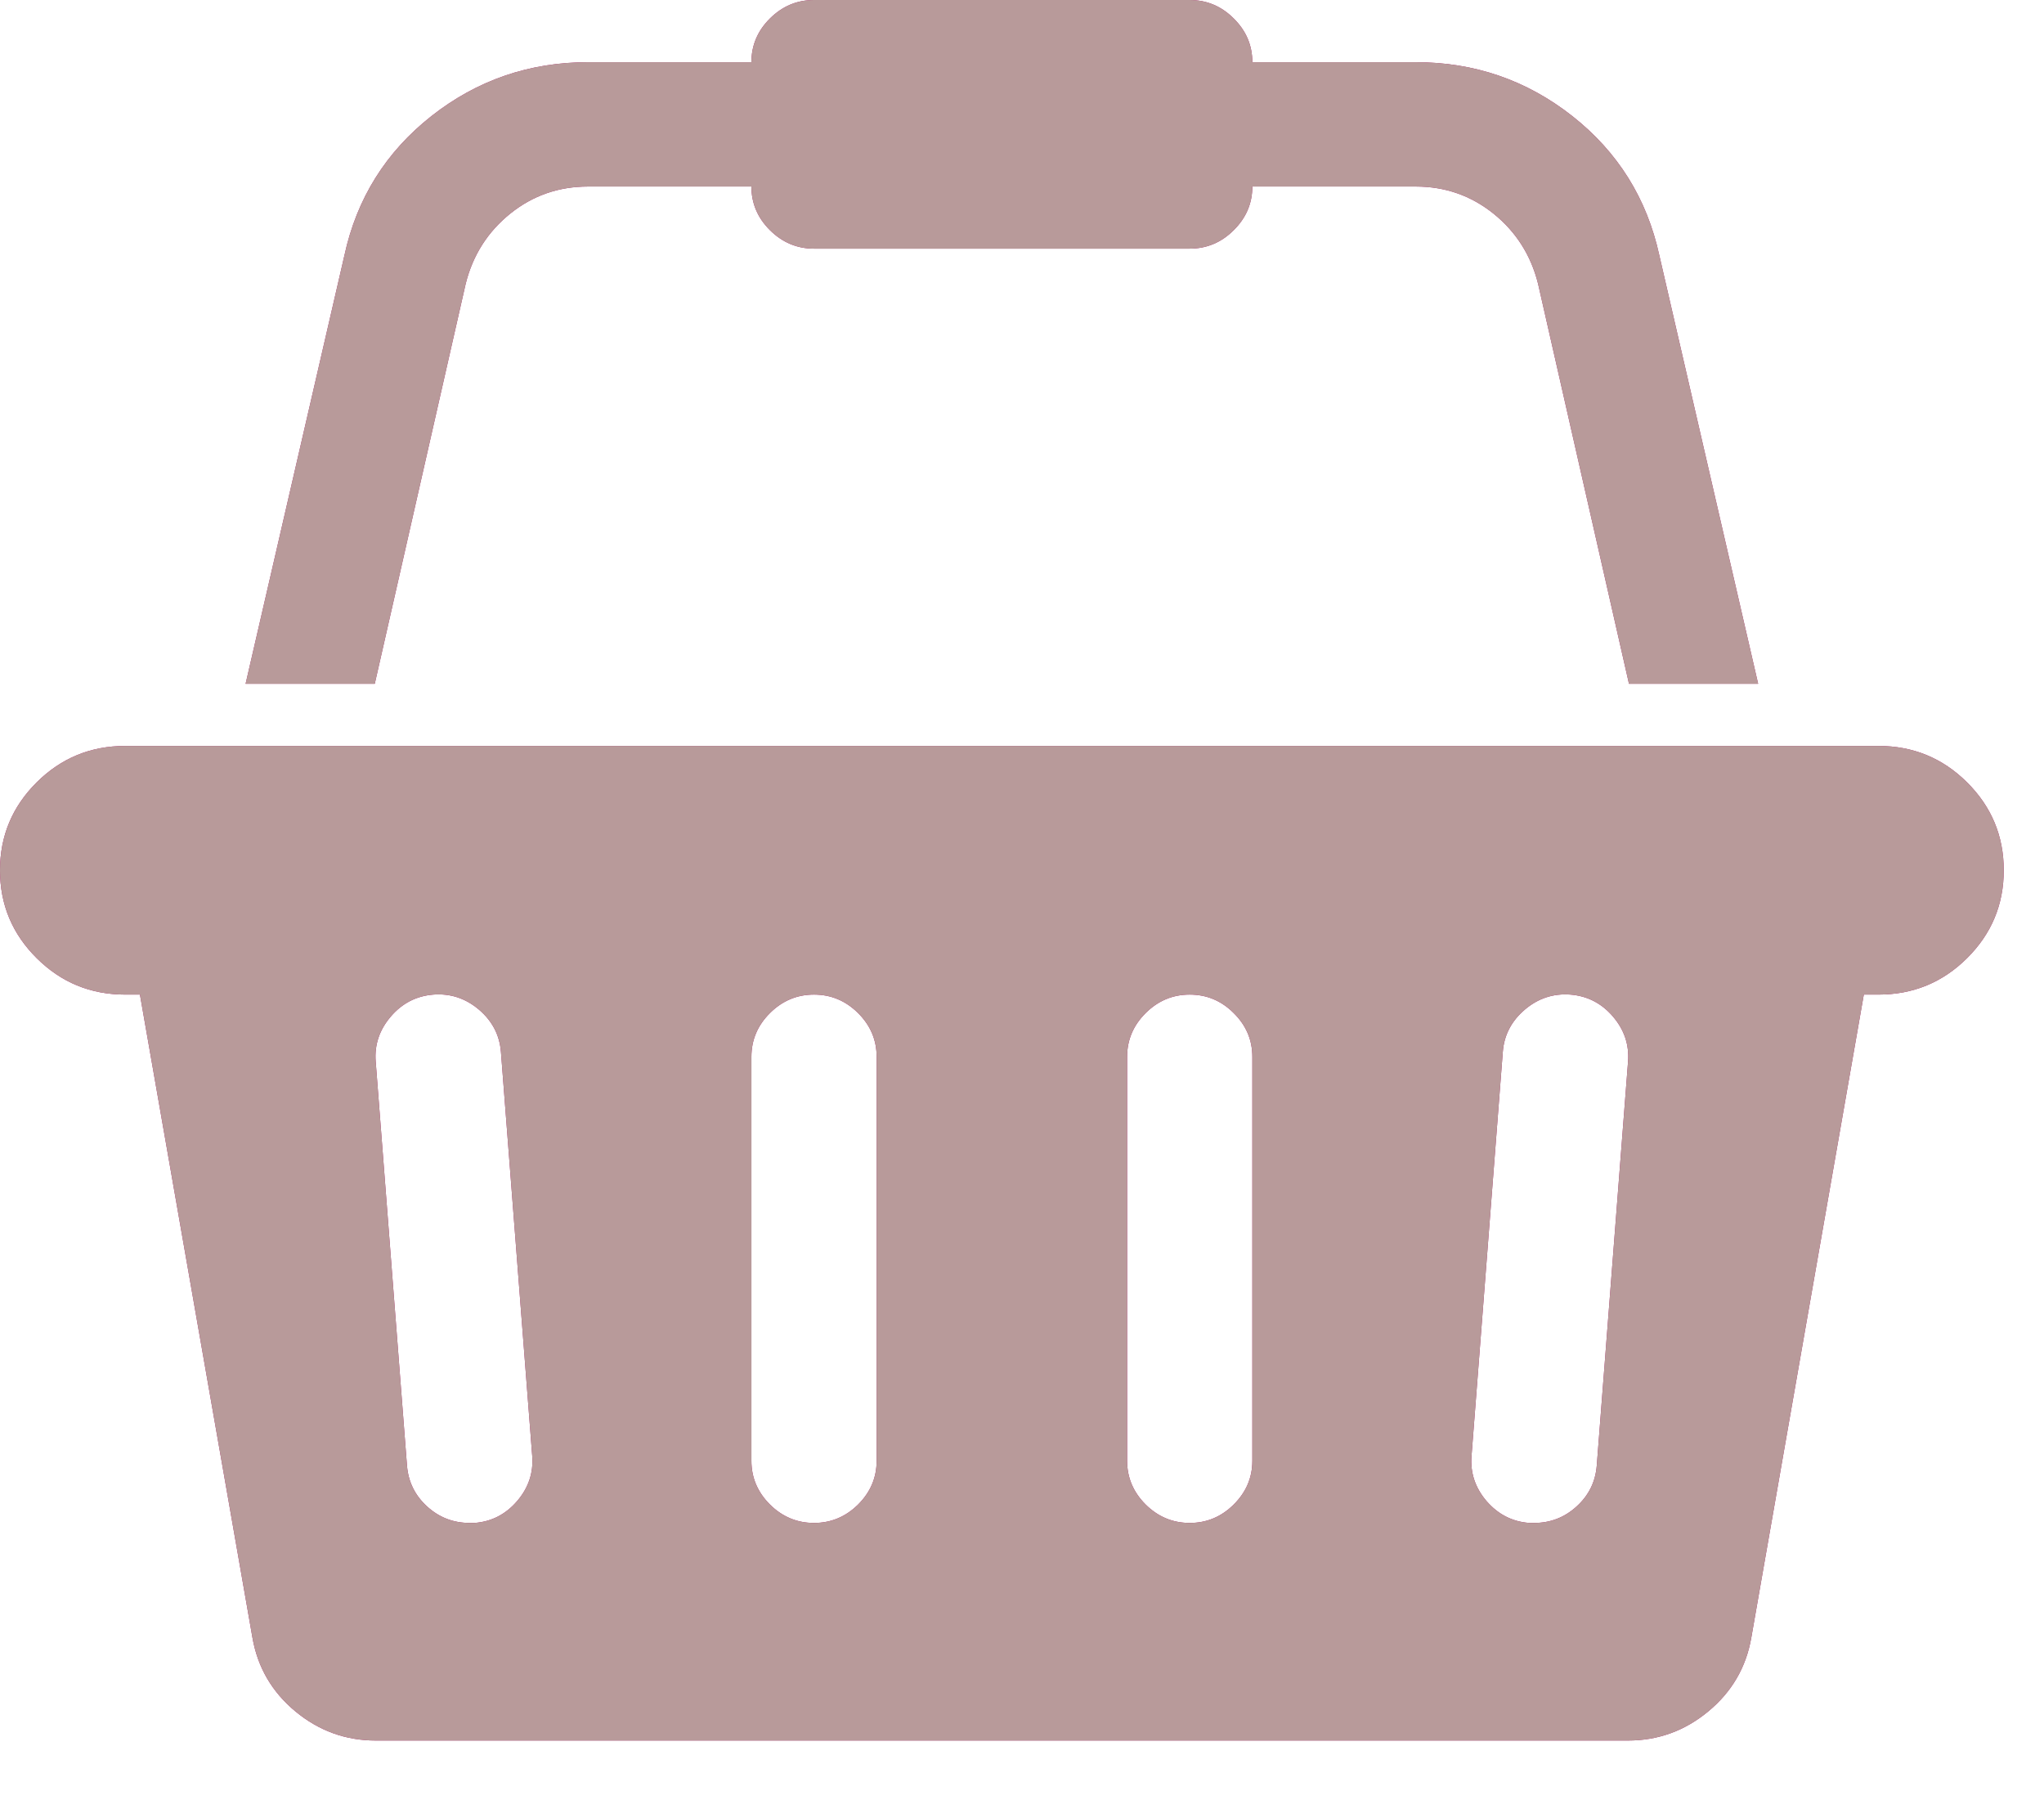               <svg width="26" height="23" viewBox="0 0 26 23" fill="none"
                xmlns="http://www.w3.org/2000/svg">
                <path
                  d="M23.895 9.486C24.334 9.486 24.71 9.64 25.021 9.949C25.332 10.258 25.488 10.631 25.488 11.067C25.488 11.504 25.332 11.876 25.021 12.185C24.71 12.494 24.334 12.648 23.895 12.648H23.708L22.277 20.825C22.211 21.204 22.028 21.517 21.729 21.764C21.431 22.011 21.09 22.134 20.709 22.134H4.779C4.397 22.134 4.057 22.011 3.758 21.764C3.46 21.517 3.277 21.204 3.211 20.825L1.78 12.648H1.593C1.153 12.648 0.778 12.494 0.467 12.185C0.156 11.876 0 11.504 0 11.067C0 10.631 0.156 10.258 0.467 9.949C0.778 9.64 1.153 9.486 1.593 9.486H23.895ZM6.036 19.367C6.252 19.351 6.432 19.258 6.577 19.09C6.722 18.921 6.787 18.729 6.77 18.515L6.372 13.377C6.355 13.163 6.262 12.984 6.092 12.839C5.922 12.695 5.729 12.632 5.513 12.648C5.298 12.665 5.117 12.757 4.972 12.926C4.827 13.095 4.762 13.286 4.779 13.5L5.177 18.639C5.194 18.845 5.279 19.017 5.432 19.157C5.586 19.297 5.766 19.367 5.974 19.367H6.036ZM11.151 18.577V13.439C11.151 13.225 11.072 13.039 10.915 12.883C10.757 12.726 10.57 12.648 10.354 12.648C10.139 12.648 9.952 12.726 9.794 12.883C9.637 13.039 9.558 13.225 9.558 13.439V18.577C9.558 18.791 9.637 18.976 9.794 19.133C9.952 19.289 10.139 19.367 10.354 19.367C10.57 19.367 10.757 19.289 10.915 19.133C11.072 18.976 11.151 18.791 11.151 18.577ZM15.93 18.577V13.439C15.93 13.225 15.851 13.039 15.693 12.883C15.536 12.726 15.349 12.648 15.133 12.648C14.918 12.648 14.731 12.726 14.573 12.883C14.416 13.039 14.337 13.225 14.337 13.439V18.577C14.337 18.791 14.416 18.976 14.573 19.133C14.731 19.289 14.918 19.367 15.133 19.367C15.349 19.367 15.536 19.289 15.693 19.133C15.851 18.976 15.93 18.791 15.93 18.577ZM20.311 18.639L20.709 13.5C20.725 13.286 20.661 13.095 20.516 12.926C20.371 12.757 20.19 12.665 19.975 12.648C19.759 12.632 19.566 12.695 19.396 12.839C19.226 12.984 19.132 13.163 19.116 13.377L18.718 18.515C18.701 18.729 18.765 18.921 18.91 19.09C19.056 19.258 19.236 19.351 19.452 19.367H19.514C19.721 19.367 19.902 19.297 20.055 19.157C20.209 19.017 20.294 18.845 20.311 18.639ZM5.924 3.607L4.767 8.696H3.124L4.381 3.248C4.538 2.524 4.908 1.933 5.488 1.476C6.069 1.019 6.733 0.791 7.48 0.791H9.558C9.558 0.576 9.637 0.391 9.794 0.235C9.952 0.078 10.139 0 10.354 0H15.133C15.349 0 15.536 0.078 15.693 0.235C15.851 0.391 15.93 0.576 15.93 0.791H18.008C18.755 0.791 19.419 1.019 20 1.476C20.58 1.933 20.949 2.524 21.107 3.248L22.364 8.696H20.721L19.564 3.607C19.473 3.244 19.284 2.948 18.998 2.717C18.711 2.487 18.382 2.372 18.008 2.372H15.93C15.93 2.586 15.851 2.771 15.693 2.927C15.536 3.084 15.349 3.162 15.133 3.162H10.354C10.139 3.162 9.952 3.084 9.794 2.927C9.637 2.771 9.558 2.586 9.558 2.372H7.48C7.106 2.372 6.776 2.487 6.49 2.717C6.204 2.948 6.015 3.244 5.924 3.607Z"
                  fill="#AA1565" />
                <path
                  d="M23.895 9.486C24.334 9.486 24.71 9.64 25.021 9.949C25.332 10.258 25.488 10.631 25.488 11.067C25.488 11.504 25.332 11.876 25.021 12.185C24.71 12.494 24.334 12.648 23.895 12.648H23.708L22.277 20.825C22.211 21.204 22.028 21.517 21.729 21.764C21.431 22.011 21.09 22.134 20.709 22.134H4.779C4.397 22.134 4.057 22.011 3.758 21.764C3.46 21.517 3.277 21.204 3.211 20.825L1.78 12.648H1.593C1.153 12.648 0.778 12.494 0.467 12.185C0.156 11.876 0 11.504 0 11.067C0 10.631 0.156 10.258 0.467 9.949C0.778 9.64 1.153 9.486 1.593 9.486H23.895ZM6.036 19.367C6.252 19.351 6.432 19.258 6.577 19.09C6.722 18.921 6.787 18.729 6.77 18.515L6.372 13.377C6.355 13.163 6.262 12.984 6.092 12.839C5.922 12.695 5.729 12.632 5.513 12.648C5.298 12.665 5.117 12.757 4.972 12.926C4.827 13.095 4.762 13.286 4.779 13.5L5.177 18.639C5.194 18.845 5.279 19.017 5.432 19.157C5.586 19.297 5.766 19.367 5.974 19.367H6.036ZM11.151 18.577V13.439C11.151 13.225 11.072 13.039 10.915 12.883C10.757 12.726 10.57 12.648 10.354 12.648C10.139 12.648 9.952 12.726 9.794 12.883C9.637 13.039 9.558 13.225 9.558 13.439V18.577C9.558 18.791 9.637 18.976 9.794 19.133C9.952 19.289 10.139 19.367 10.354 19.367C10.57 19.367 10.757 19.289 10.915 19.133C11.072 18.976 11.151 18.791 11.151 18.577ZM15.93 18.577V13.439C15.93 13.225 15.851 13.039 15.693 12.883C15.536 12.726 15.349 12.648 15.133 12.648C14.918 12.648 14.731 12.726 14.573 12.883C14.416 13.039 14.337 13.225 14.337 13.439V18.577C14.337 18.791 14.416 18.976 14.573 19.133C14.731 19.289 14.918 19.367 15.133 19.367C15.349 19.367 15.536 19.289 15.693 19.133C15.851 18.976 15.93 18.791 15.93 18.577ZM20.311 18.639L20.709 13.5C20.725 13.286 20.661 13.095 20.516 12.926C20.371 12.757 20.19 12.665 19.975 12.648C19.759 12.632 19.566 12.695 19.396 12.839C19.226 12.984 19.132 13.163 19.116 13.377L18.718 18.515C18.701 18.729 18.765 18.921 18.91 19.09C19.056 19.258 19.236 19.351 19.452 19.367H19.514C19.721 19.367 19.902 19.297 20.055 19.157C20.209 19.017 20.294 18.845 20.311 18.639ZM5.924 3.607L4.767 8.696H3.124L4.381 3.248C4.538 2.524 4.908 1.933 5.488 1.476C6.069 1.019 6.733 0.791 7.48 0.791H9.558C9.558 0.576 9.637 0.391 9.794 0.235C9.952 0.078 10.139 0 10.354 0H15.133C15.349 0 15.536 0.078 15.693 0.235C15.851 0.391 15.93 0.576 15.93 0.791H18.008C18.755 0.791 19.419 1.019 20 1.476C20.58 1.933 20.949 2.524 21.107 3.248L22.364 8.696H20.721L19.564 3.607C19.473 3.244 19.284 2.948 18.998 2.717C18.711 2.487 18.382 2.372 18.008 2.372H15.93C15.93 2.586 15.851 2.771 15.693 2.927C15.536 3.084 15.349 3.162 15.133 3.162H10.354C10.139 3.162 9.952 3.084 9.794 2.927C9.637 2.771 9.558 2.586 9.558 2.372H7.48C7.106 2.372 6.776 2.487 6.49 2.717C6.204 2.948 6.015 3.244 5.924 3.607Z"
                  fill="#B89A9A" />
              </svg>
